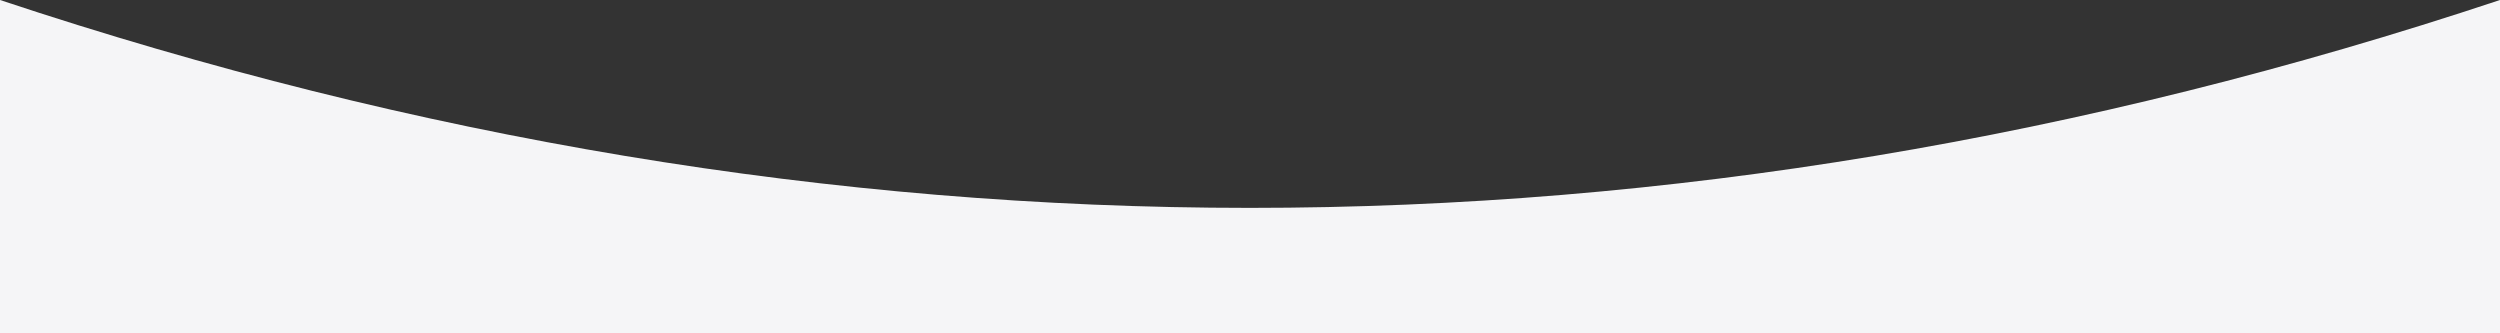 <svg version="1.1" xmlns="http://www.w3.org/2000/svg" xmlns:xlink="http://www.w3.org/1999/xlink" x="0px" y="0px"
	 viewBox="0 0 595.3 79.4" style="enable-background:new 0 0 595.3 79.4;" xml:space="preserve">

<rect x="0" y="0" width="595.3" height="79.4" fill="#333333" stroke="none"/>

<path fill="#f5f5f7" d="M0,0c99.2,33,198.4,49.5,297.6,49.5S496.1,33,595.3,0v79.4H0V0z"/>
</svg>
